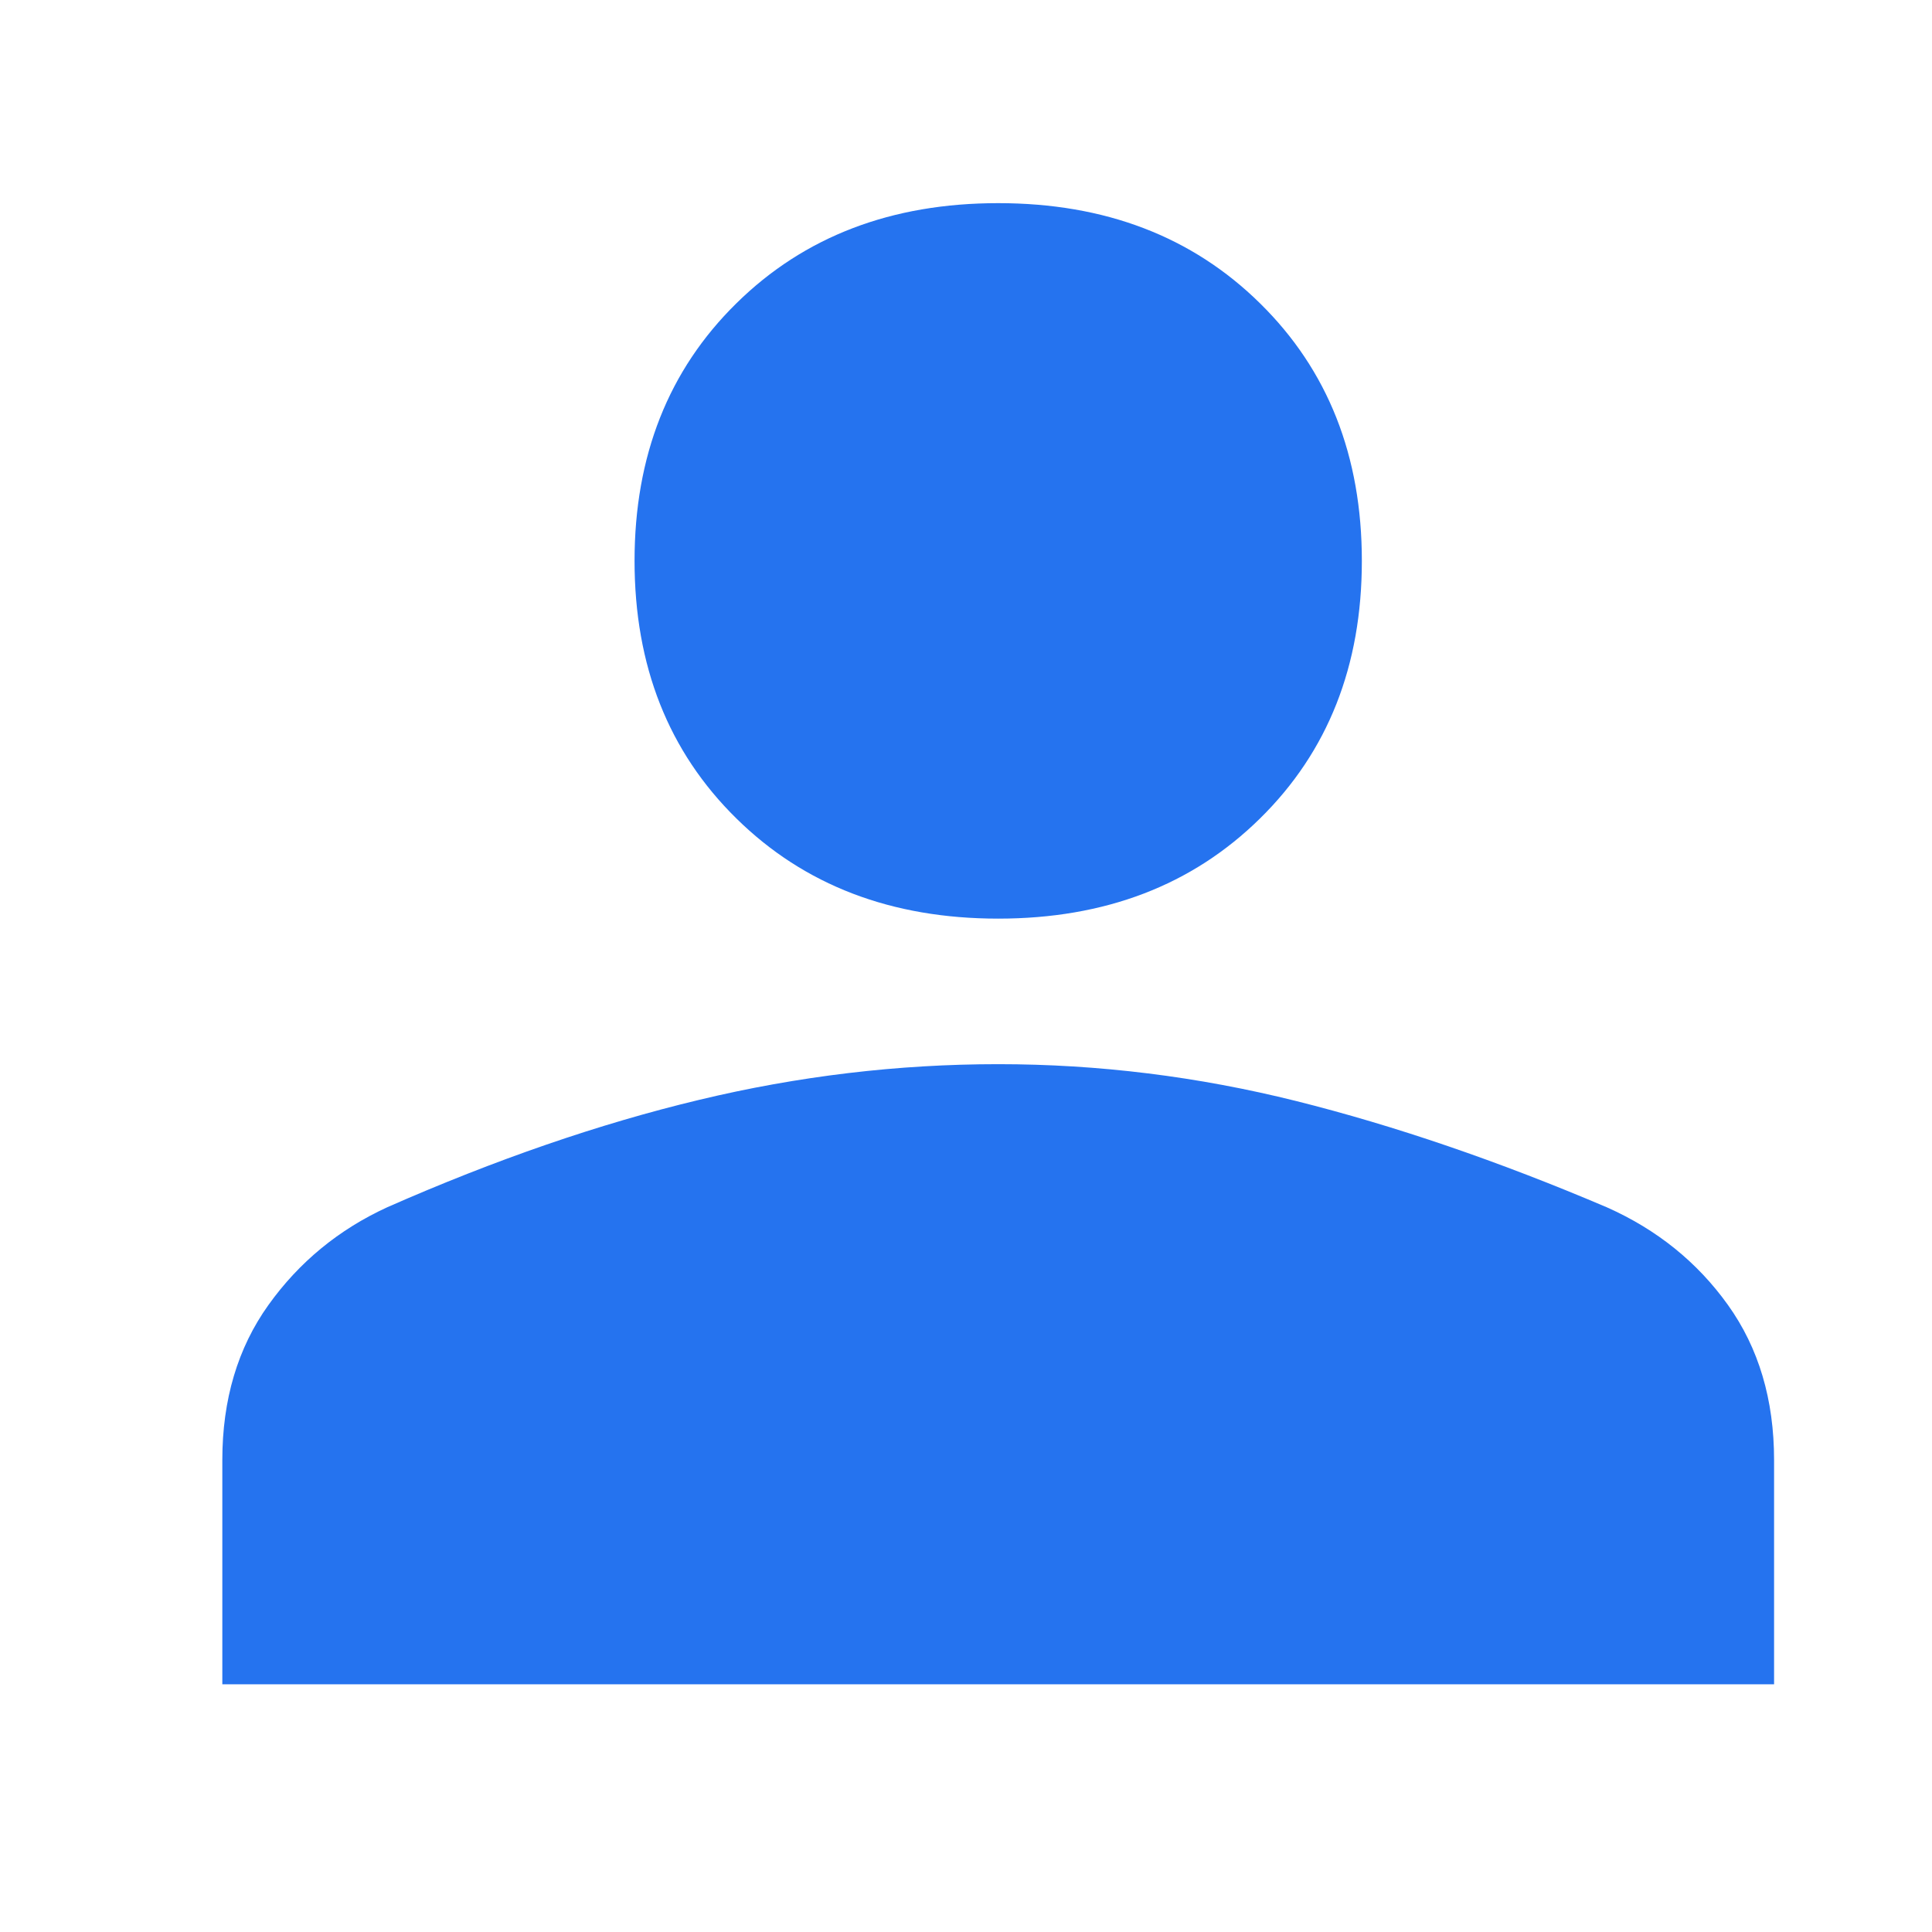 <svg width="27" height="27" viewBox="0 0 27 27" fill="none" xmlns="http://www.w3.org/2000/svg">
<path d="M13.95 12.838C12.459 12.838 11.239 12.372 10.291 11.438C9.342 10.505 8.868 9.305 8.868 7.838C8.868 6.372 9.342 5.172 10.291 4.239C11.239 3.305 12.459 2.839 13.95 2.839C15.441 2.839 16.661 3.305 17.609 4.239C18.558 5.172 19.032 6.372 19.032 7.838C19.032 9.305 18.558 10.505 17.609 11.438C16.661 12.372 15.441 12.838 13.95 12.838ZM3.107 23.538V20.405C3.107 19.56 3.322 18.838 3.751 18.238C4.18 17.638 4.734 17.183 5.411 16.872C6.925 16.205 8.376 15.705 9.765 15.372C11.155 15.038 12.55 14.872 13.95 14.872C15.351 14.872 16.74 15.044 18.118 15.388C19.495 15.733 20.941 16.227 22.455 16.872C23.155 17.183 23.72 17.638 24.149 18.238C24.578 18.838 24.793 19.56 24.793 20.405V23.538H3.107Z" fill="#2573EF"/>
</svg>
